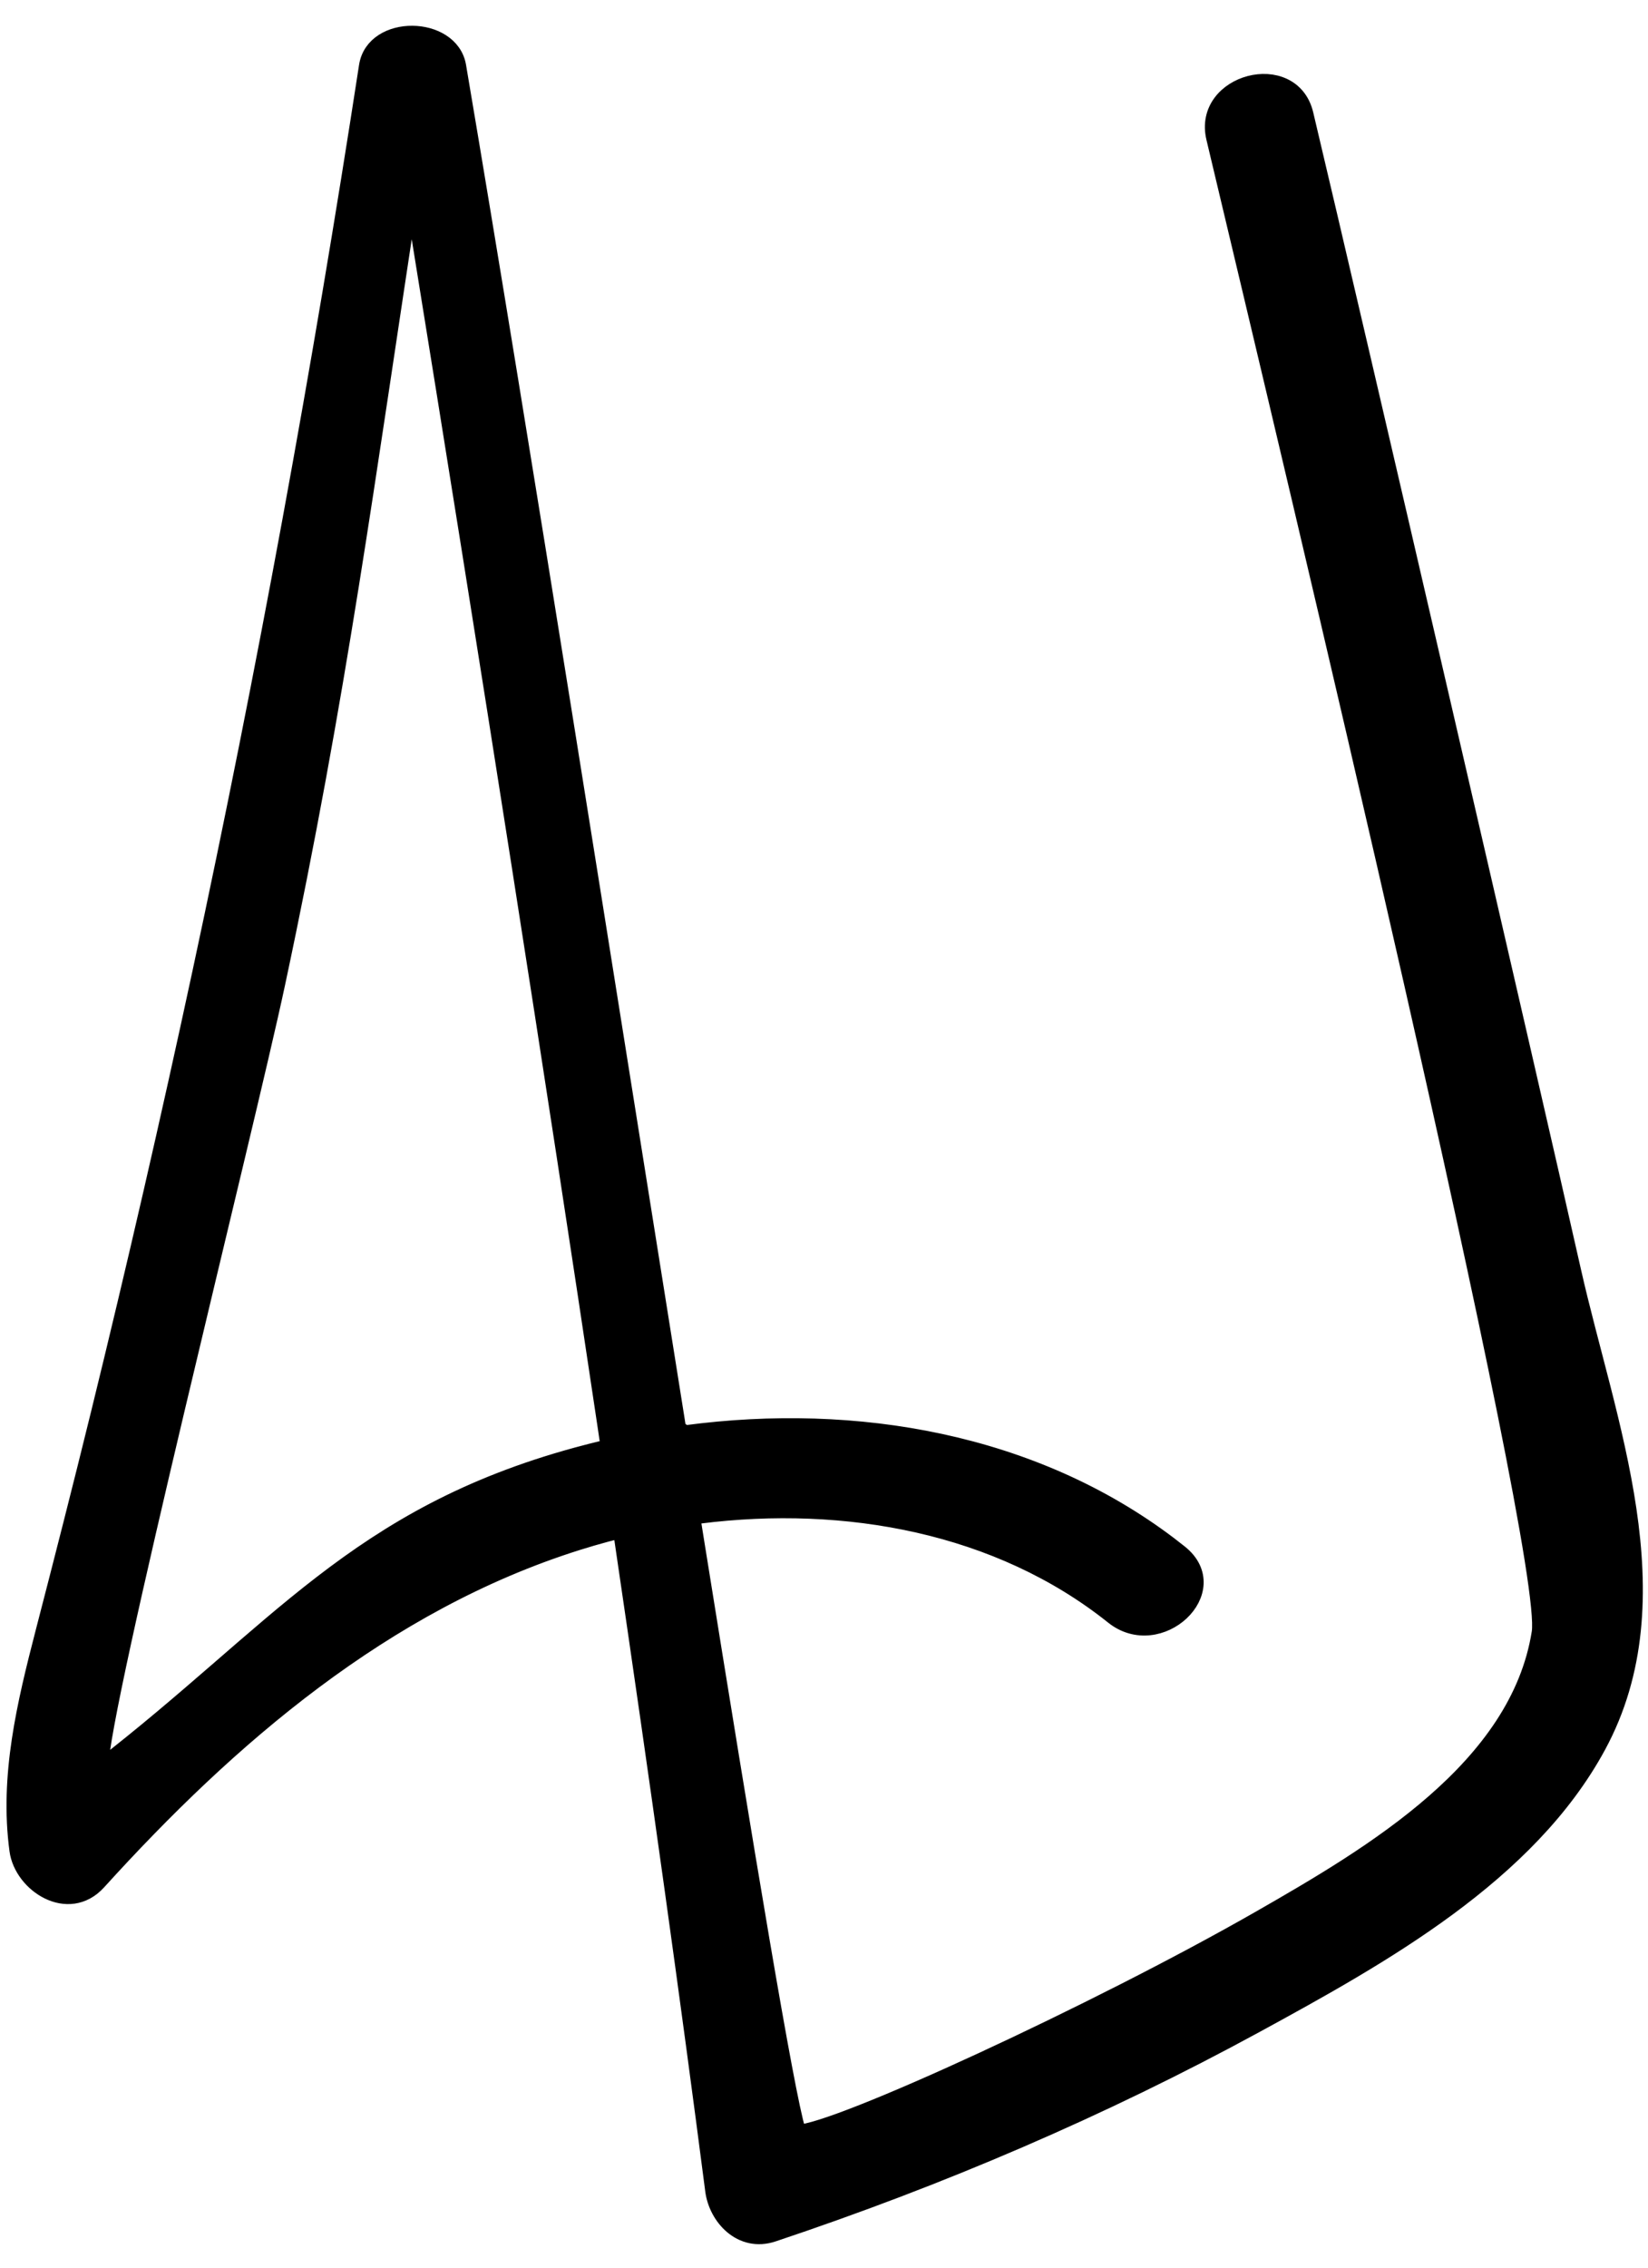<?xml version="1.0" encoding="UTF-8"?>
<svg width="48px" height="66px" viewBox="0 0 48 66" version="1.1" xmlns="http://www.w3.org/2000/svg" xmlns:xlink="http://www.w3.org/1999/xlink">
    <!-- Generator: Sketch 63.1 (92452) - https://sketch.com -->
    <title>Group 9</title>
    <desc>Created with Sketch.</desc>
    <g id="v3" stroke="none" stroke-width="1" fill="none" fill-rule="evenodd" stroke-linejoin="bevel">
        <g id="Group-9" transform="translate(0, 1)" fill="#000000" stroke="#000000" stroke-width="0.5">
            <path d="M10.705,0.927 C10.898,-0.329 13.121,-0.289 13.327,0.927 C15.21,12.038 17.677,27.72 19.689,40.299 L19.75,40.688 L19.956,40.647 L19.967,40.732 L19.985,40.729 C24.939,40.072 30.092,40.976 34.038,43.961 L34.355,44.208 C35.695,45.278 33.762,47.092 32.431,46.03 C29.097,43.367 24.625,42.558 20.372,43.095 L20.299,43.104 L20.311,43.182 L20.155,43.205 L20.245,43.769 C21.727,52.993 22.878,59.927 23.216,61.017 L23.24,61.086 C24.324,61.086 31.975,57.559 36.689,54.862 C39.991,52.973 44.235,50.472 44.862,46.519 C45.23,44.202 37.693,12.722 35.382,3.011 C34.998,1.393 37.621,0.708 38.005,2.325 C39.427,8.302 44.62,30.743 45.8,35.985 C46.795,40.405 48.867,45.499 46.528,49.81 C44.502,53.547 40.271,55.902 36.566,57.921 C32.094,60.357 27.377,62.375 22.513,63.998 C21.59,64.306 20.889,63.519 20.79,62.756 C20.089,57.335 19.204,50.997 18.134,43.742 L18.1,43.515 L18.083,43.518 C17.797,43.588 17.514,43.664 17.233,43.746 L16.814,43.873 C11.182,45.645 6.646,49.575 2.847,53.763 C1.988,54.708 0.658,53.833 0.525,52.852 C0.233,50.694 0.743,48.594 1.282,46.509 C1.833,44.384 2.377,42.256 2.9,40.125 C3.947,35.861 4.932,31.584 5.854,27.295 C7.734,18.551 9.346,9.757 10.705,0.927 Z M11.985,4.356 C10.652,13.019 9.865,19.152 8.055,27.631 C7.139,31.922 2.9,48.709 2.9,50.487 C8.055,46.509 10.385,43.122 16.814,41.37 C17.073,41.299 17.335,41.233 17.597,41.17 L17.627,41.163 L17.618,41.111 L17.74,41.087 L17.647,40.458 C16.147,30.424 14.32,18.76 12.165,5.467 Z" id="Logo"></path>
        </g>
    </g>
</svg>